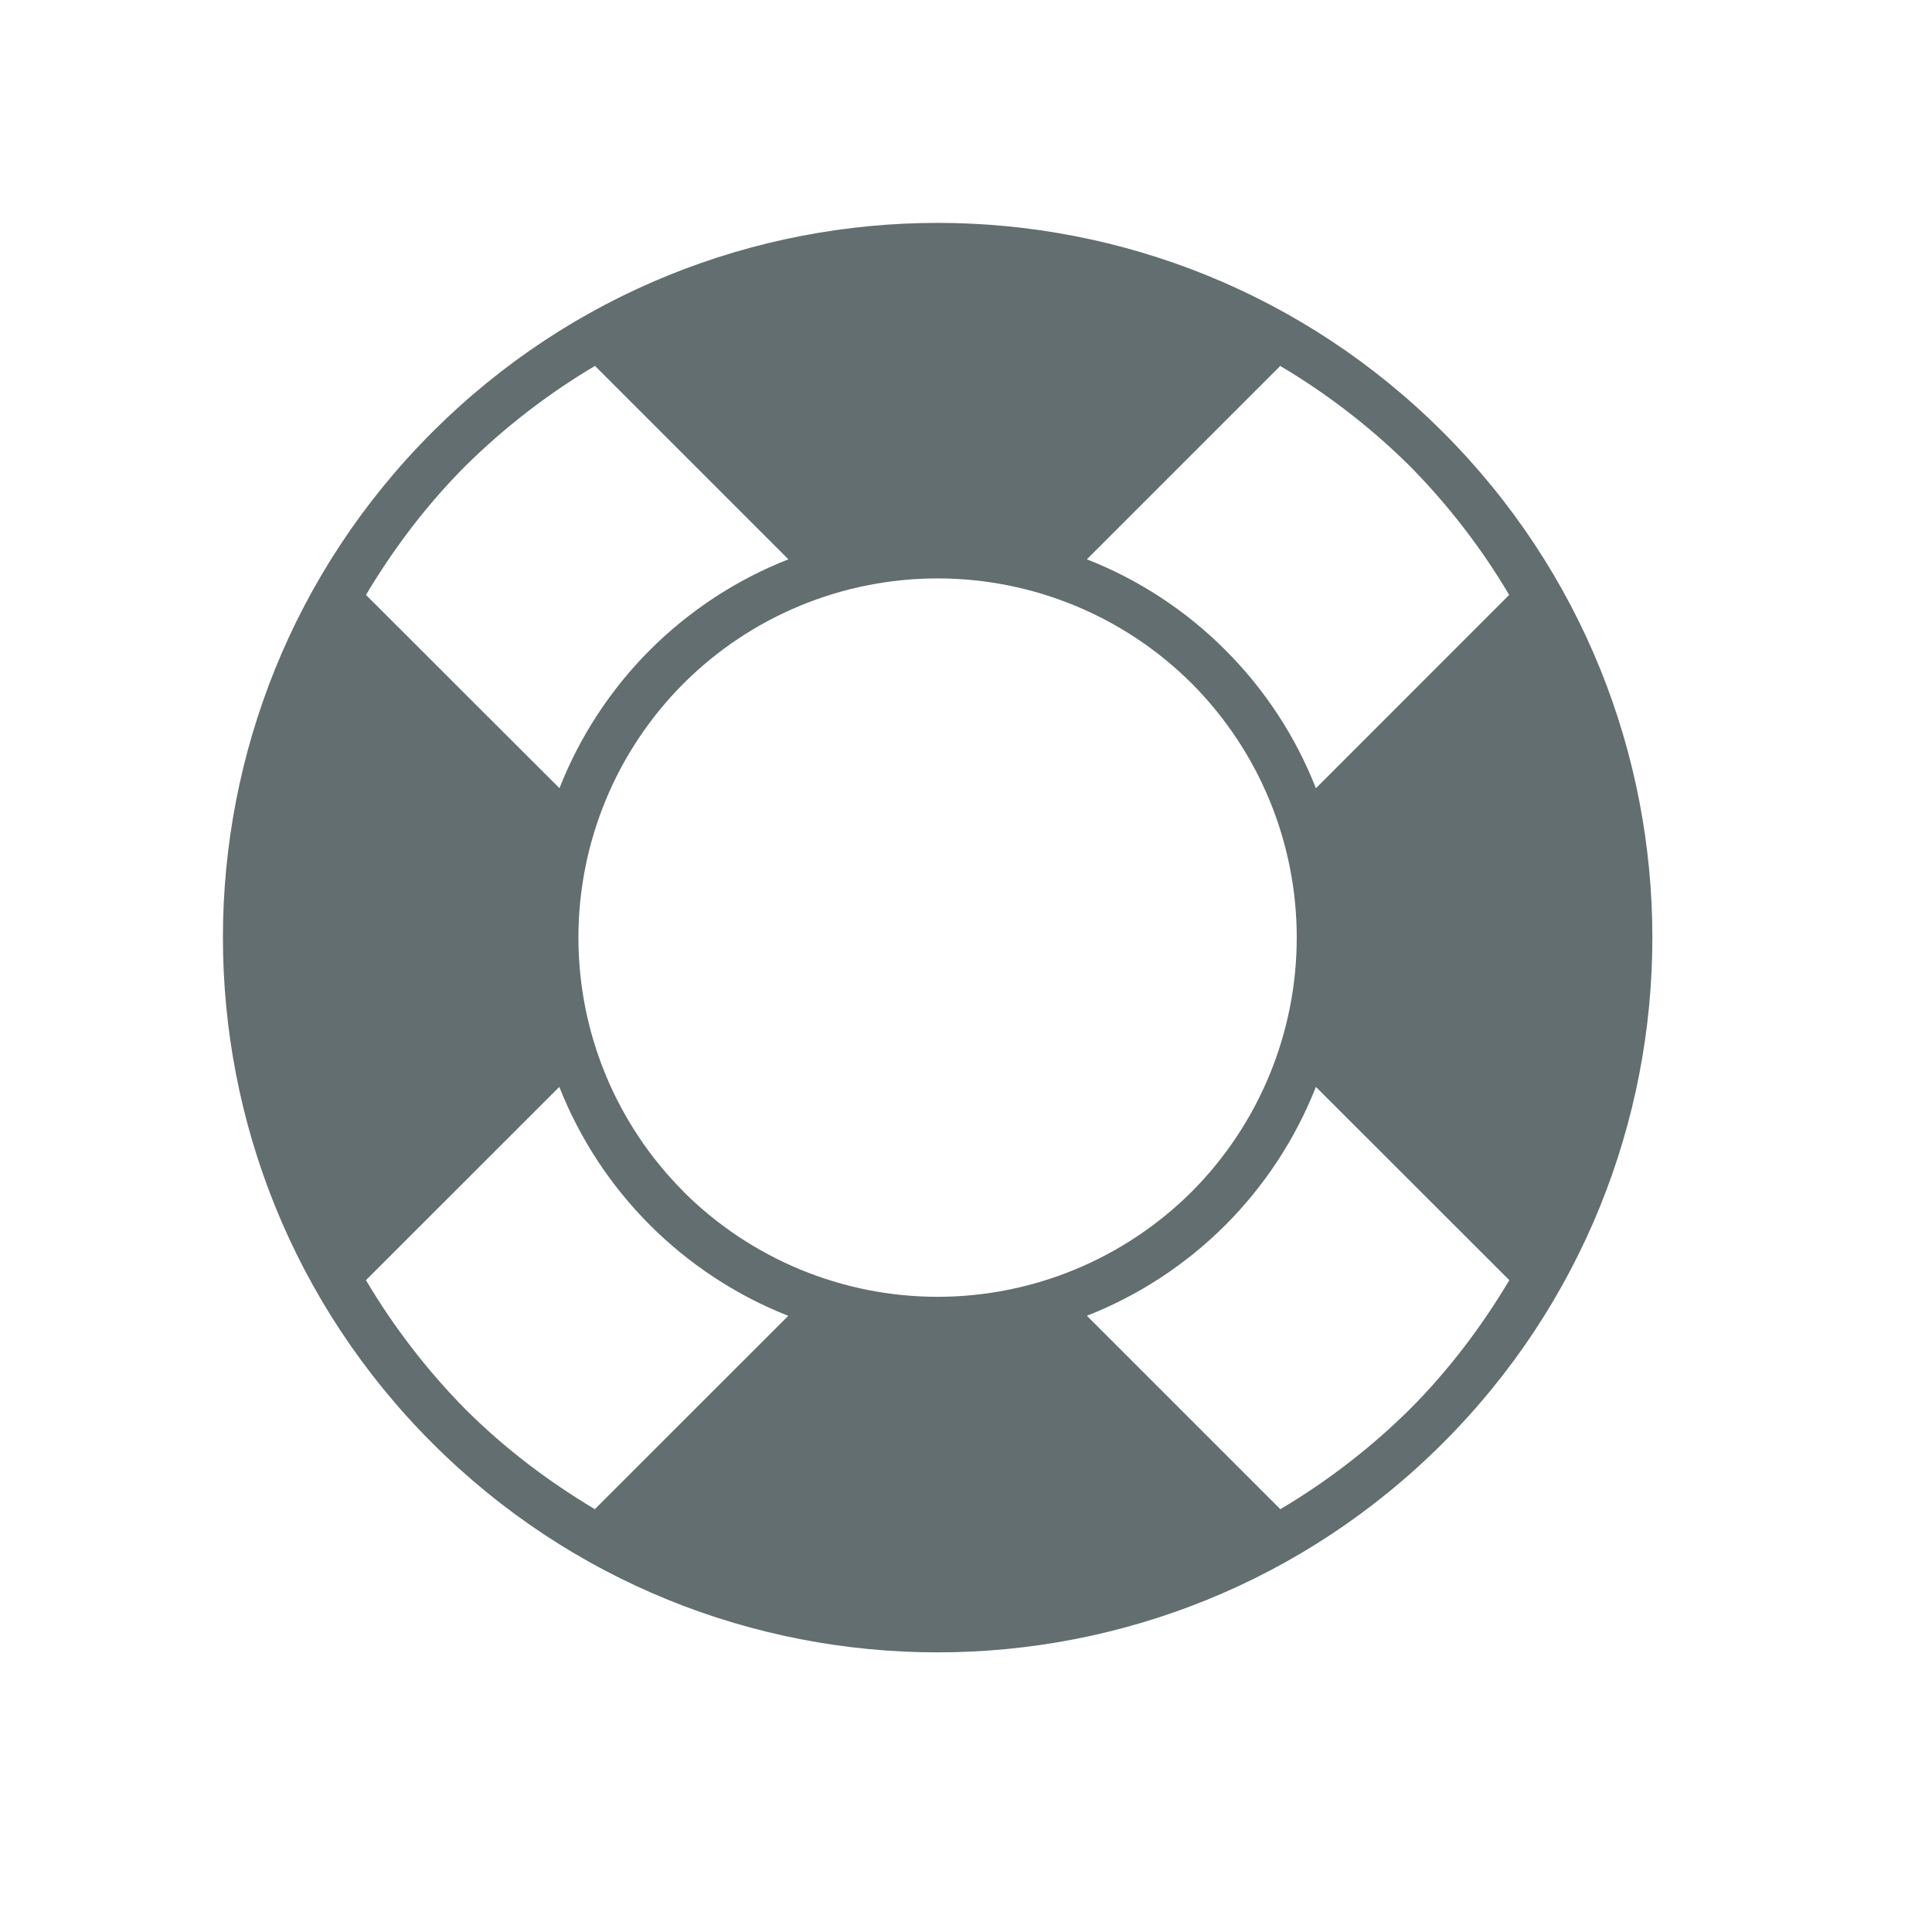 <svg width="26" height="26" viewBox="0 0 26 26" fill="none" xmlns="http://www.w3.org/2000/svg">
<path d="M5.817 5.816C2.061 9.572 2.061 15.664 5.817 19.42C9.573 23.177 15.663 23.175 19.419 19.419C23.175 15.663 23.177 9.573 19.42 5.817C15.664 2.061 9.574 2.06 5.817 5.816ZM18.969 6.268C19.485 6.791 19.936 7.374 20.31 8.006L17.709 10.608C17.435 9.91 17.02 9.277 16.489 8.747C15.959 8.216 15.325 7.801 14.627 7.527L17.229 4.925C17.862 5.3 18.446 5.751 18.969 6.268ZM9.2 16.037C8.293 15.13 7.784 13.9 7.784 12.618C7.784 11.335 8.293 10.105 9.199 9.198C10.106 8.292 11.336 7.784 12.618 7.784C13.9 7.784 15.13 8.292 16.038 9.198C16.943 10.106 17.451 11.335 17.451 12.617C17.451 13.899 16.943 15.129 16.038 16.037C15.13 16.942 13.901 17.451 12.619 17.452C11.337 17.452 10.107 16.943 9.199 16.038L9.2 16.037ZM6.267 18.969C5.751 18.446 5.3 17.861 4.925 17.228L7.527 14.627C7.802 15.324 8.217 15.957 8.747 16.487C9.277 17.017 9.911 17.433 10.608 17.708L8.005 20.31C7.386 19.94 6.8 19.5 6.267 18.969L6.267 18.969ZM8.007 4.924L10.61 7.527C9.912 7.801 9.279 8.216 8.748 8.746C8.218 9.276 7.803 9.91 7.529 10.607L4.925 8.006C5.295 7.387 5.735 6.8 6.268 6.266C6.791 5.75 7.375 5.299 8.007 4.924H8.007ZM17.23 20.31L14.627 17.707C15.325 17.433 15.959 17.018 16.489 16.488C17.019 15.958 17.434 15.324 17.709 14.627L20.312 17.228C19.942 17.847 19.502 18.435 18.969 18.969C18.446 19.485 17.862 19.936 17.23 20.31L17.23 20.31Z" fill="#626E70"/>
</svg>
